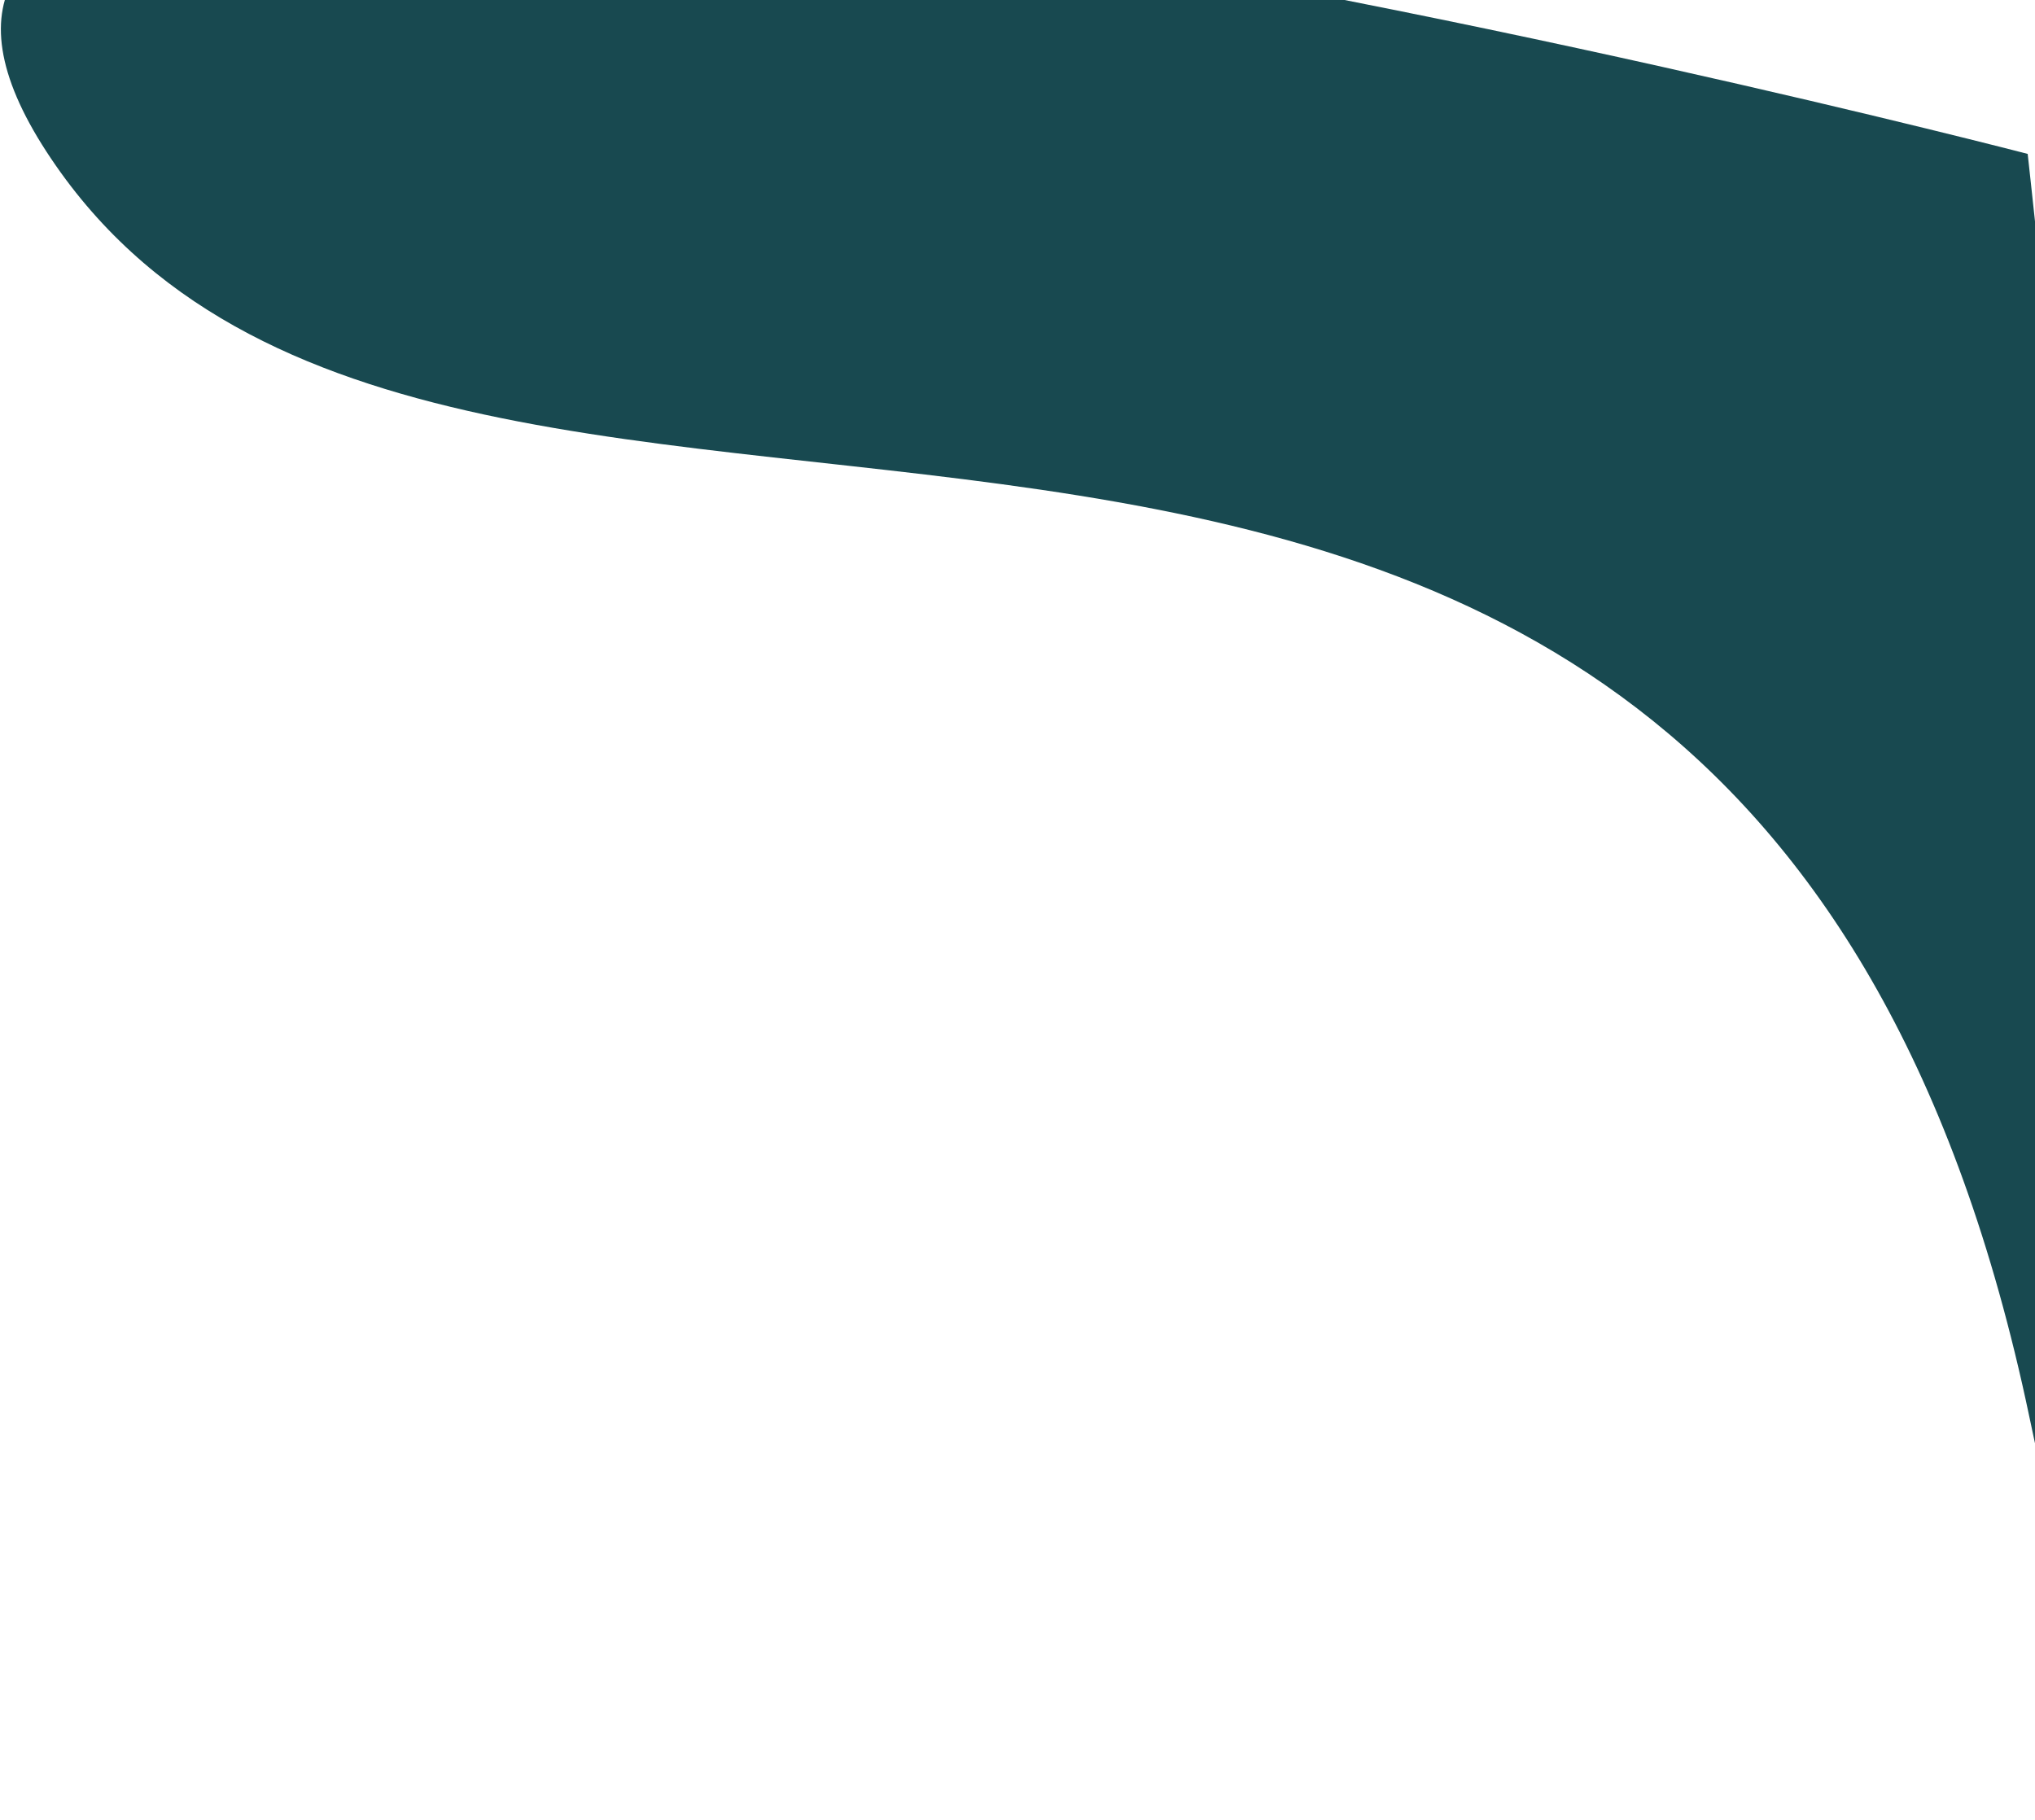 <svg width="549" height="491" viewBox="0 0 549 491" fill="none" xmlns="http://www.w3.org/2000/svg">
<path d="M547.448 382.119C468.822 8.148 120.669 207.383 12.505 40.871C-95.66 -125.642 547.026 41.522 547.026 41.522C547.026 41.522 626.073 756.09 547.448 382.119Z" fill="#184950"/>
</svg>
